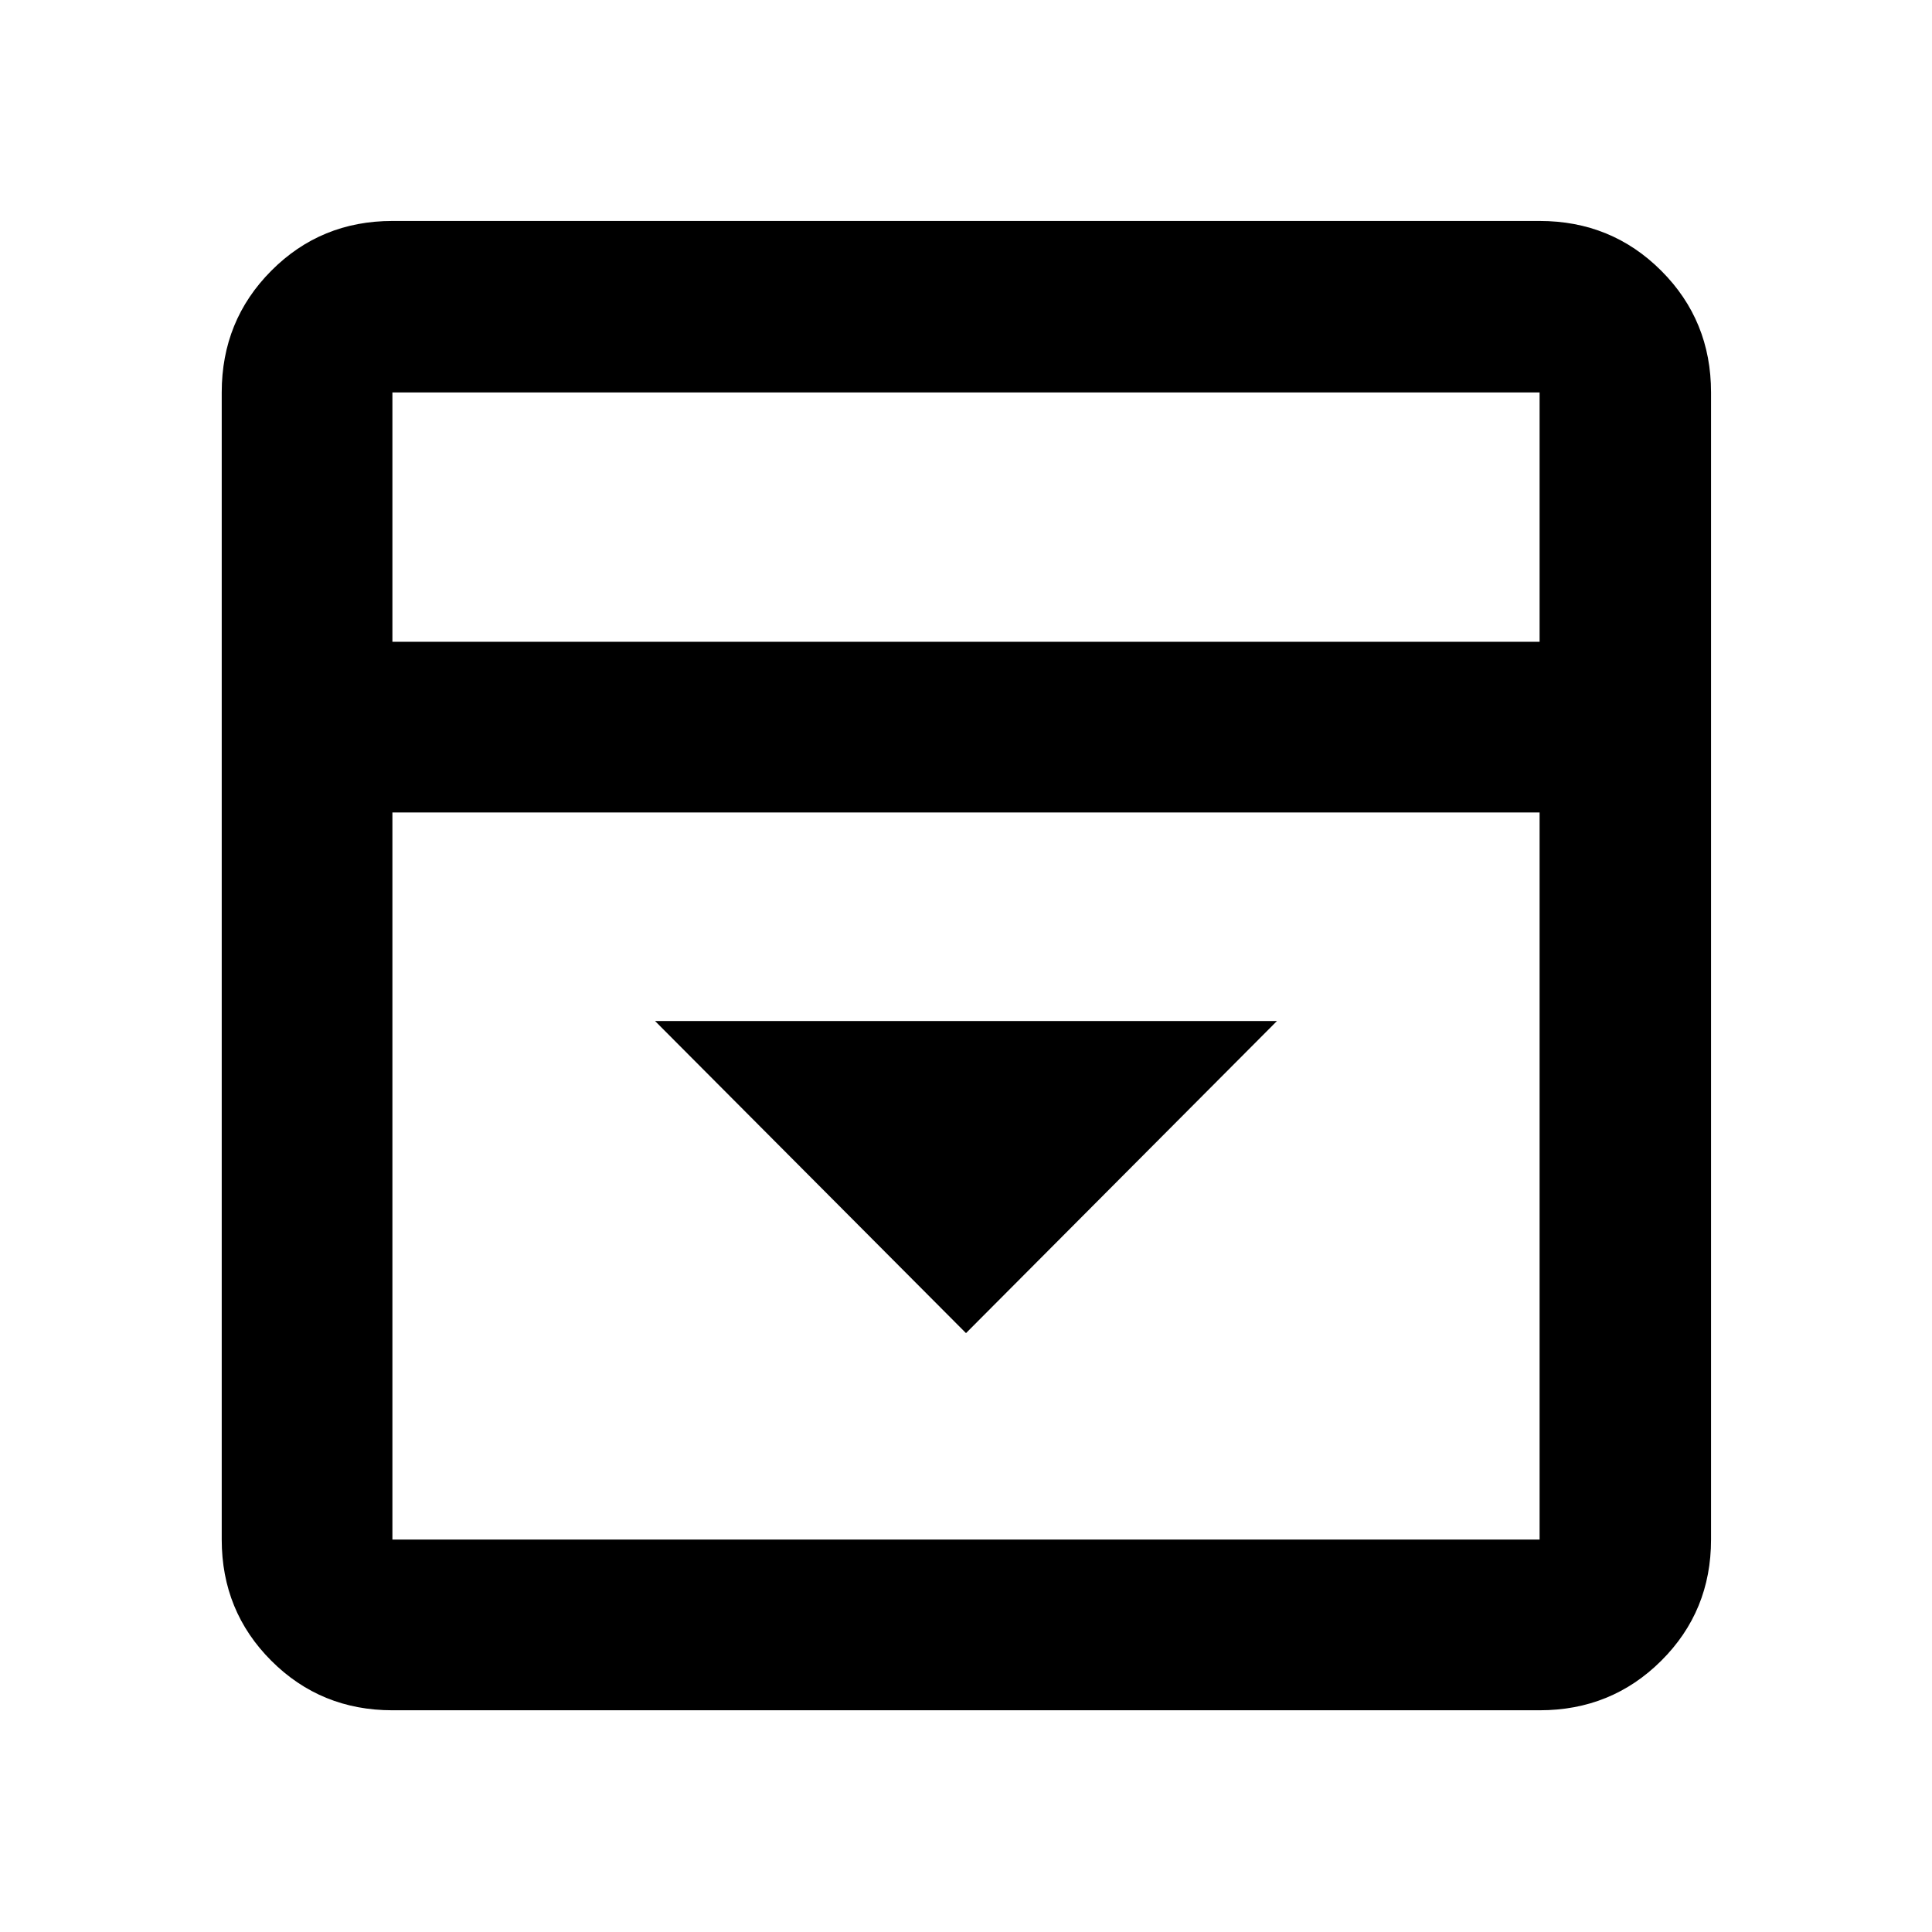 <svg xmlns="http://www.w3.org/2000/svg" height="40" viewBox="0 96 960 960" width="40"><path d="m480 758.421 154.507-155.073H325.493L480 758.421ZM194.985 945.827q-35.564 0-60.188-24.624-24.624-24.624-24.624-60.188v-570.03q0-35.719 24.624-60.454t60.188-24.735h570.03q35.719 0 60.454 24.735t24.735 60.454v570.03q0 35.564-24.735 60.188-24.735 24.624-60.454 24.624h-570.03Zm570.03-530.928V290.985h-570.03v123.914h570.03Zm-570.03 84.812v361.304h570.03V499.711h-570.03Zm0-84.812V290.985v123.914Z"/></svg>